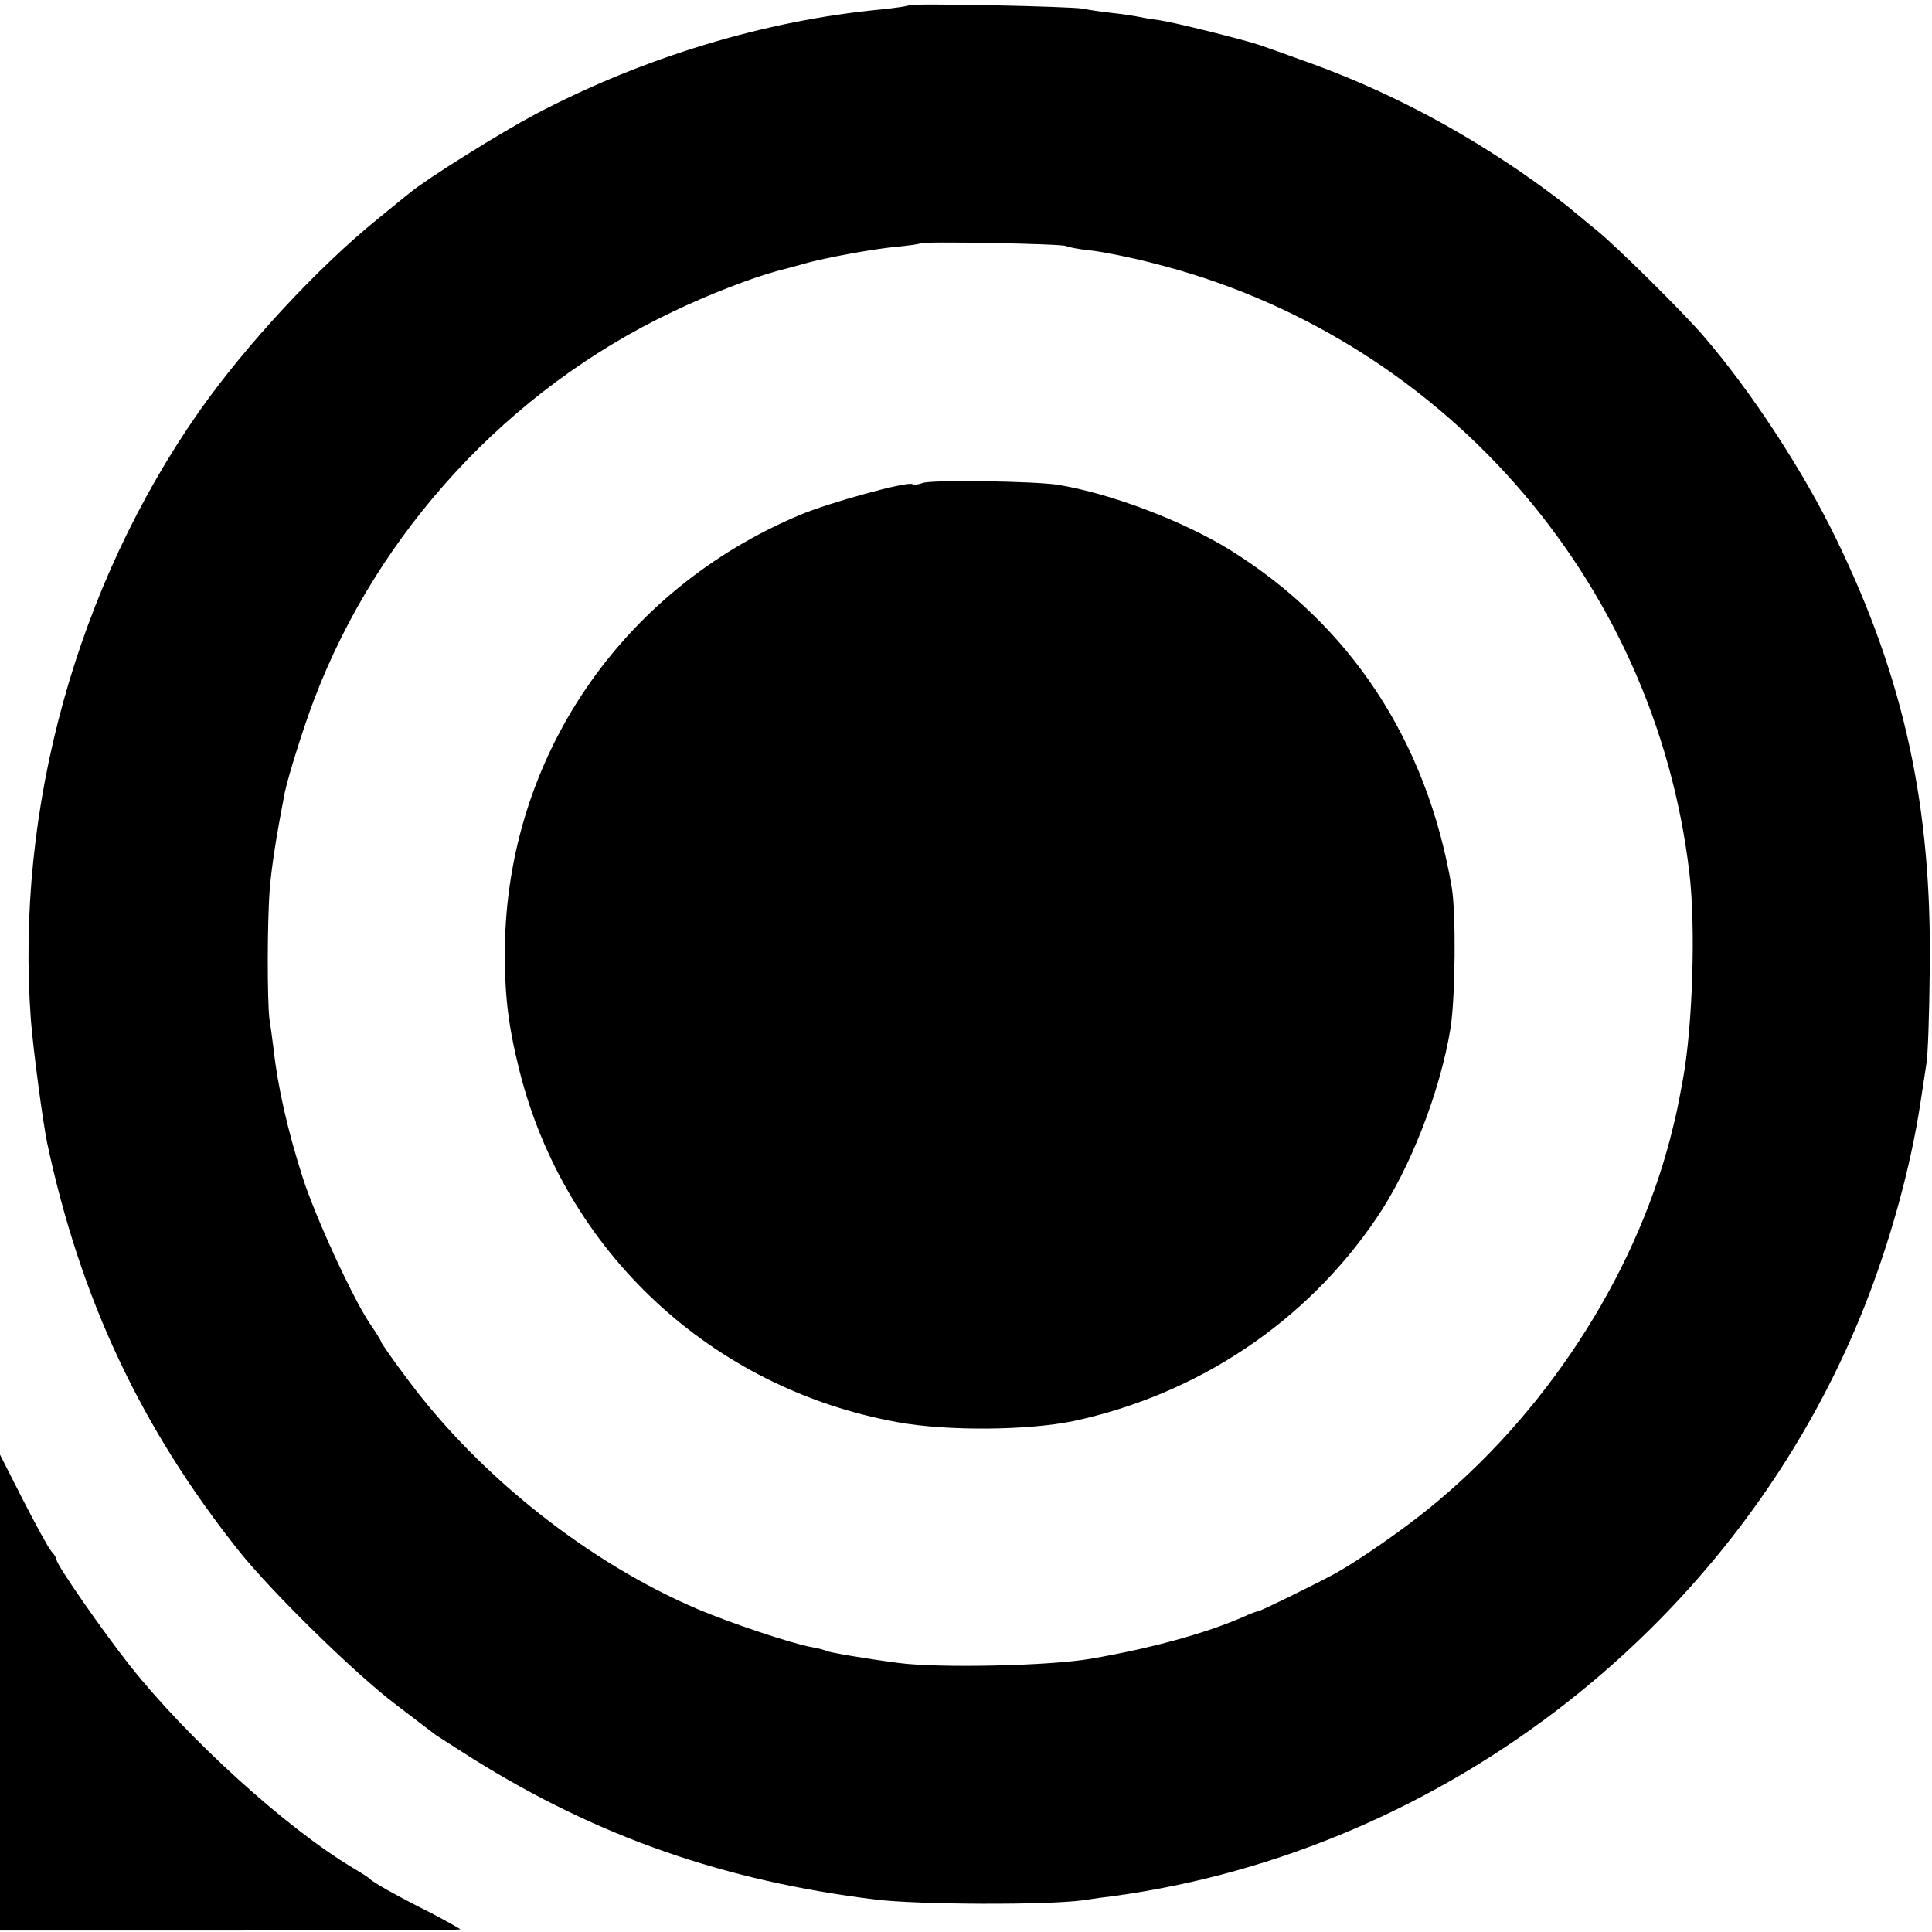 <?xml version="1.0" standalone="no"?>
<!DOCTYPE svg PUBLIC "-//W3C//DTD SVG 20010904//EN"
 "http://www.w3.org/TR/2001/REC-SVG-20010904/DTD/svg10.dtd">
<svg version="1.0" xmlns="http://www.w3.org/2000/svg"
 width="512pt" height="512pt" viewBox="0 0 512 512"
 preserveAspectRatio="xMidYMid meet">
<g transform="translate(0,512) scale(0.1,-0.1)"
fill="#000000" stroke="none">
<path d="M2409 5106 c-2 -2 -35 -7 -74 -11 -307 -29 -630 -127 -915 -277 -94
-50 -285 -169 -334 -209 -6 -5 -45 -36 -86 -70 -158 -128 -349 -334 -472 -509
-325 -464 -488 -1054 -446 -1615 7 -84 31 -265 43 -324 88 -413 248 -754 508
-1081 87 -109 307 -325 417 -408 52 -40 100 -76 105 -80 6 -4 51 -33 100 -64
328 -205 665 -323 1065 -372 115 -14 455 -15 550 -2 25 4 61 9 80 11 885 121
1659 728 1990 1560 69 174 123 370 149 540 6 39 13 86 16 105 4 19 8 132 9
250 6 431 -67 769 -247 1140 -87 180 -226 393 -353 540 -56 65 -232 239 -283
280 -24 19 -48 40 -55 45 -27 25 -136 105 -201 146 -164 107 -339 194 -520
258 -49 18 -101 36 -115 41 -36 13 -229 61 -265 66 -16 2 -41 6 -55 9 -14 3
-47 8 -75 11 -27 3 -61 8 -75 11 -29 6 -455 15 -461 9z m416 -638 c6 -3 36 -9
68 -12 33 -4 103 -18 157 -32 764 -189 1335 -836 1427 -1617 17 -141 9 -405
-17 -547 -15 -82 -17 -90 -34 -158 -97 -371 -334 -733 -641 -981 -74 -60 -186
-137 -245 -170 -53 -29 -200 -101 -206 -101 -3 0 -20 -6 -37 -14 -102 -45
-250 -85 -407 -112 -111 -19 -403 -25 -509 -11 -91 12 -184 28 -191 32 -4 2
-21 7 -39 10 -52 9 -216 64 -303 101 -288 123 -576 351 -766 606 -40 53 -72
99 -72 102 0 3 -14 25 -31 50 -46 70 -143 280 -177 386 -40 125 -66 240 -77
340 -3 25 -8 61 -11 80 -6 48 -6 260 1 345 5 58 15 127 40 256 8 39 49 171 77
244 169 446 516 822 949 1028 93 45 212 91 279 109 19 5 51 13 70 19 62 17
183 39 245 45 33 3 61 7 63 9 6 6 378 -1 387 -7z"/>
<path d="M2445 3840 c-11 -4 -23 -6 -27 -3 -14 8 -221 -49 -299 -82 -473 -199
-775 -643 -781 -1147 -1 -123 8 -202 38 -323 120 -482 510 -845 1003 -934 131
-24 345 -22 466 3 330 71 617 263 803 538 90 132 169 337 196 503 13 82 15
308 3 375 -66 387 -269 695 -588 893 -125 77 -315 149 -454 172 -60 10 -337
14 -360 5z"/>
<path d="M0 634 l0 -630 610 0 c336 0 610 1 610 3 0 1 -35 21 -77 43 -88 44
-156 82 -163 91 -3 3 -23 16 -45 29 -176 105 -437 342 -590 535 -72 91 -195
268 -195 281 0 4 -6 15 -14 23 -8 9 -41 70 -75 136 l-61 120 0 -631z"/>
</g>
</svg>
